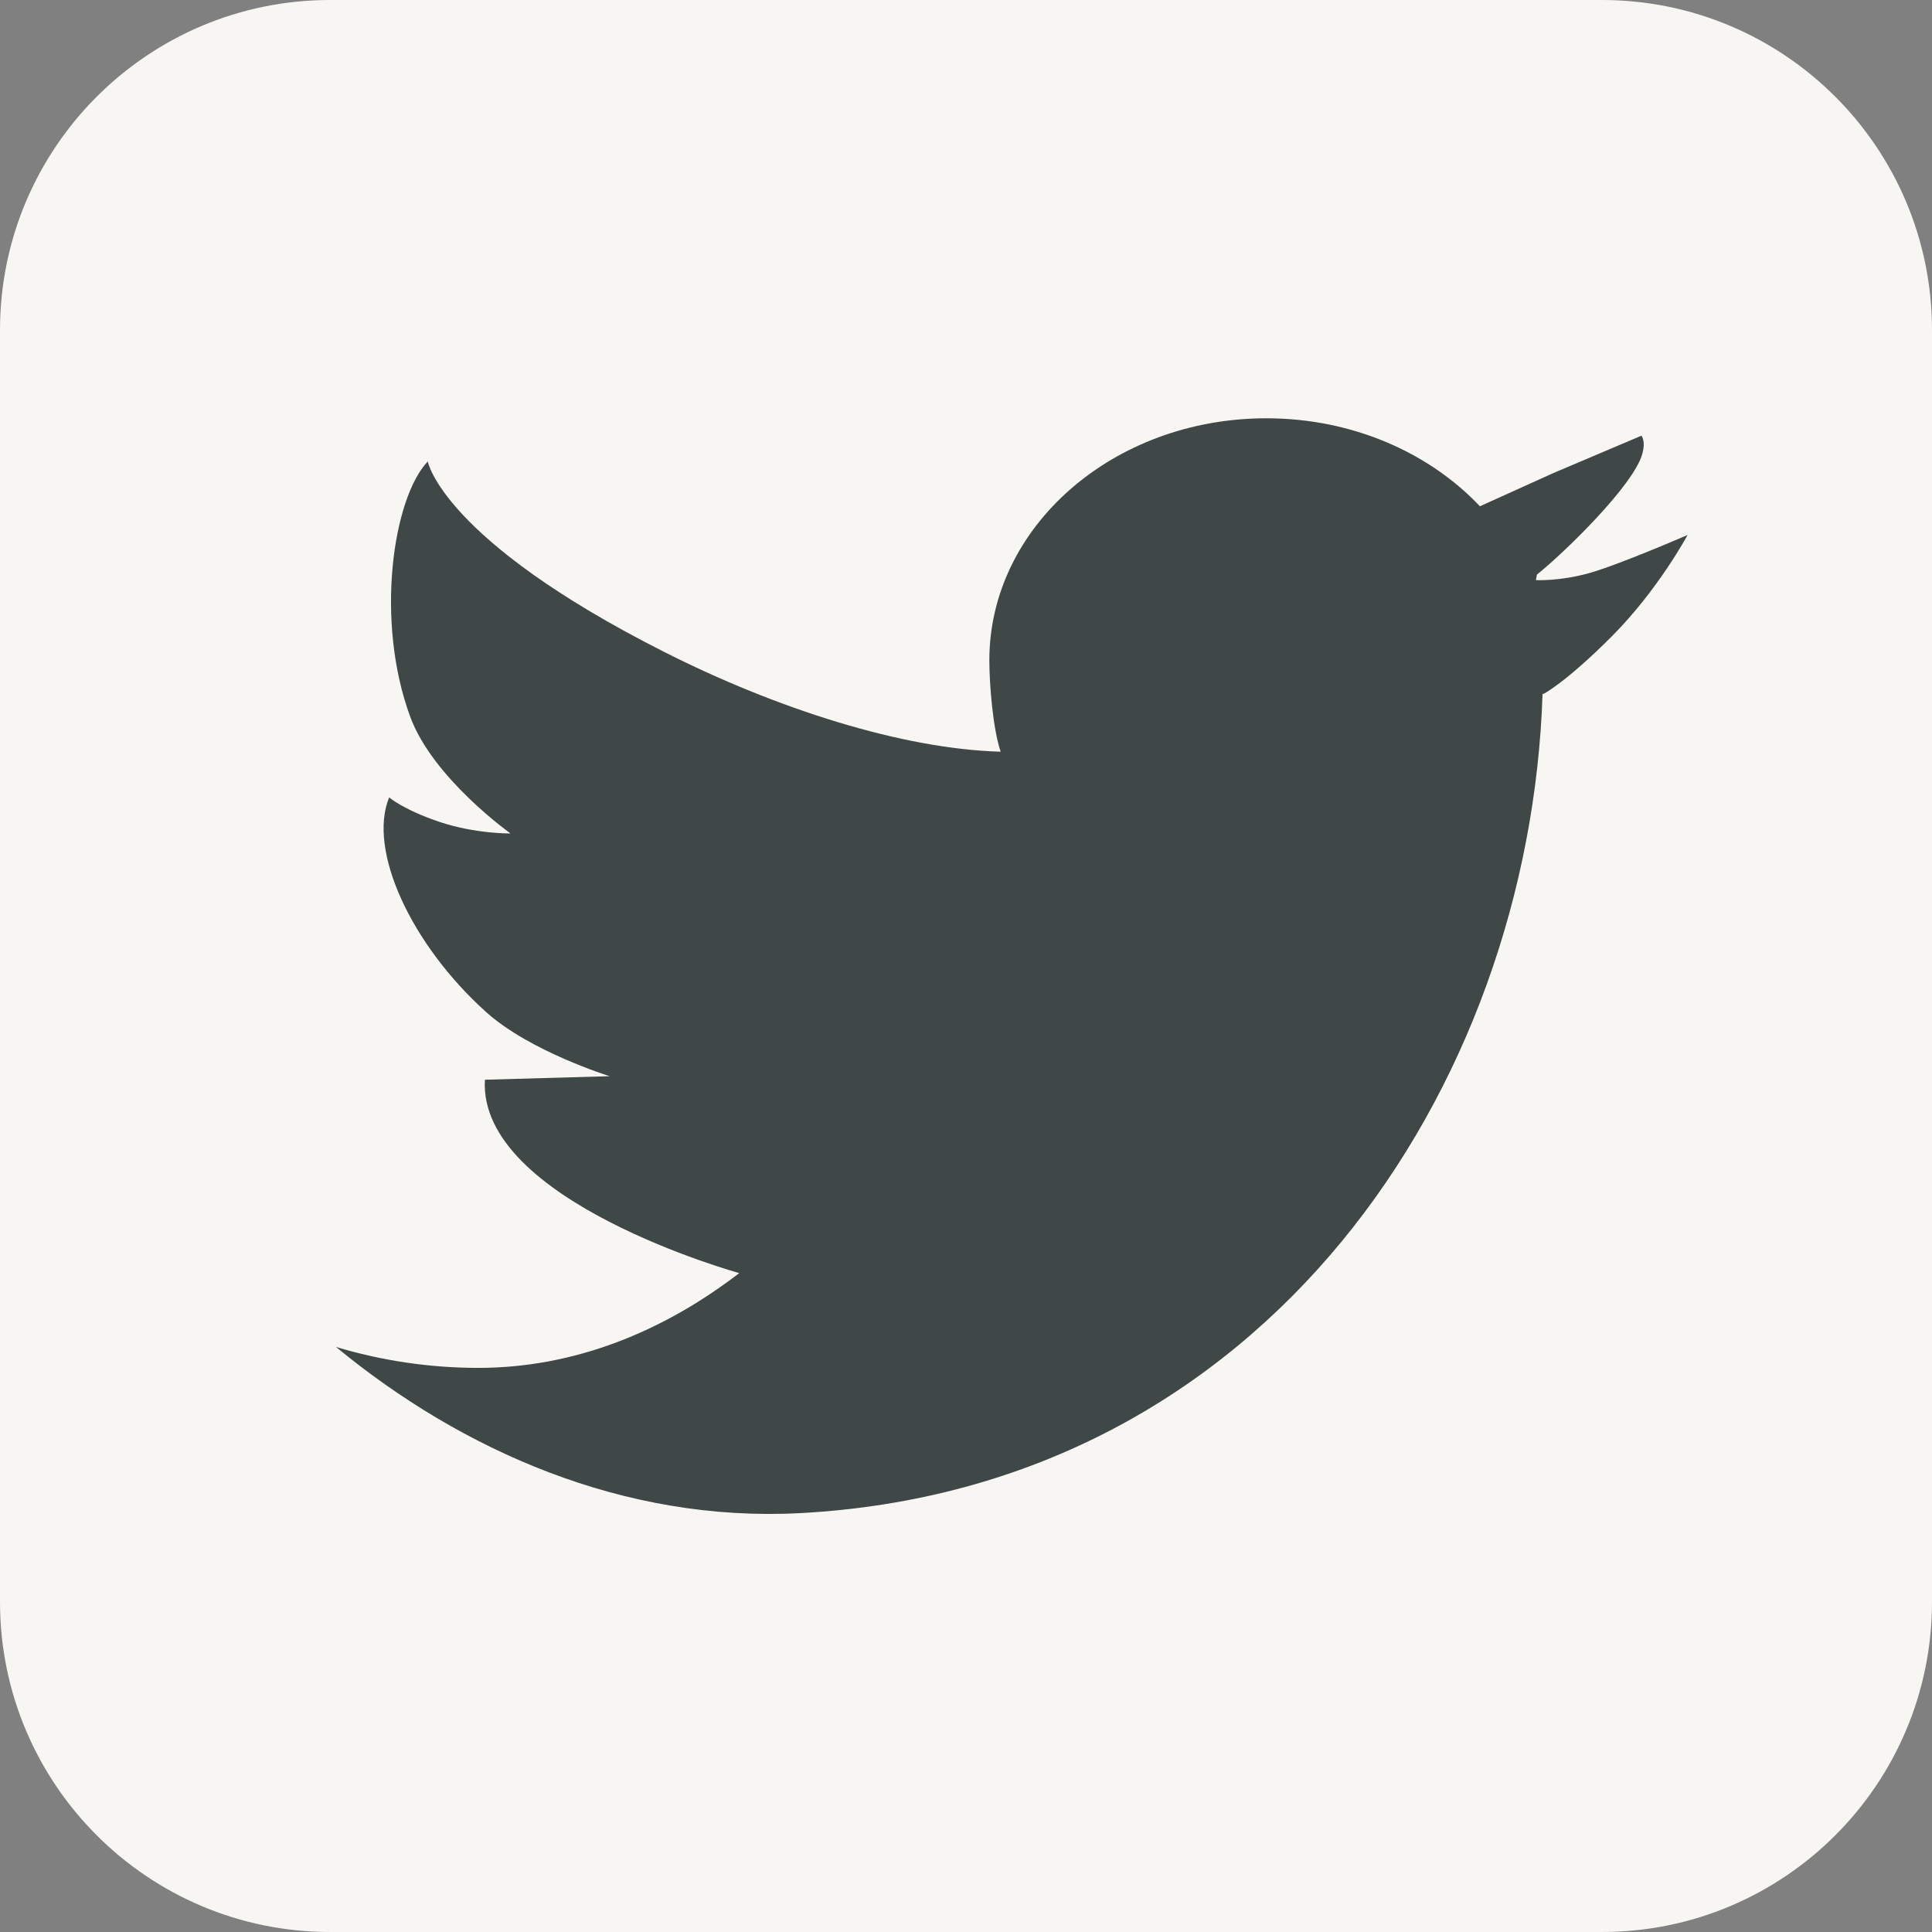 <?xml version="1.0" encoding="utf-8"?>
<!-- Generator: Adobe Illustrator 23.1.0, SVG Export Plug-In . SVG Version: 6.00 Build 0)  -->
<svg version="1.1" id="Layer_1" xmlns="http://www.w3.org/2000/svg" xmlns:xlink="http://www.w3.org/1999/xlink" x="0px" y="0px"
	 viewBox="0 0 136.58 136.58" style="enable-background:new 0 0 136.58 136.58;" xml:space="preserve">
<rect x="0" y="0" width="136.58" height="136.58" fill="#808080" stroke="none"/>
<style type="text/css">
	.st0{fill:#F8F6F2;}
	.st1{fill:#3F4847;}
</style>
<g>
	<g>
		<path class="st0" d="M136.58,113.24c0,12.89-10.45,23.34-23.34,23.34h-89.9C10.45,136.58,0,126.13,0,113.24v-89.9
			C0,10.45,10.45,0,23.34,0h89.9c12.89,0,23.34,10.45,23.34,23.34V113.24z"/>
	</g>
	<g>
		<polygon class="st1" points="116.04,30.79 116.04,30.79 116.04,30.8 		"/>
		<path class="st1" d="M112.29,40.53c-2.07,0.57-3.71,0.48-3.71,0.48l0.07-0.39c1.93-1.54,6.8-6.28,7.44-8.5
			c0.28-0.96-0.05-1.29-0.05-1.32l-6.22,2.64l-5.2,2.35l0,0c-3.59-3.8-9.03-6.22-15.1-6.22c-10.81,0-19.58,7.66-19.58,17.11
			c0,1.73,0.26,4.88,0.8,6.46c0,0.5,0.02-0.5,0,0c-6.96-0.19-15.89-3.05-23.84-7.08c-15.68-7.94-16.66-13.44-16.66-13.44
			C27.77,35.23,26.5,43.88,29,50.67c1.6,4.35,7.09,8.25,7.09,8.25l0,0c0,0-2.46,0.04-5.03-0.82c-2.57-0.87-3.55-1.73-3.55-1.73
			c-1.53,3.73,1.54,10.39,6.85,15.17c3.09,2.79,8.74,4.54,8.74,4.54l-8.82,0.25C33.78,84.9,52.26,90,52.26,90l0,0
			c-5.42,4.17-11.7,6.7-18.44,6.7c-3.49,0-6.87-0.52-10.07-1.48c8.9,7.33,20.34,12.4,32.78,11.75c33-1.74,51.63-30.1,52.52-57.96
			l0.04,0.06c0,0,1.55-0.77,4.85-4.08c3.3-3.31,5.36-7.17,5.36-7.17S114.37,39.96,112.29,40.53z"/>
		<path class="st1" d="M116.04,30.8C116.06,31.32,116.04,30.85,116.04,30.8L116.04,30.8z"/>
	</g>
</g>
</svg>
